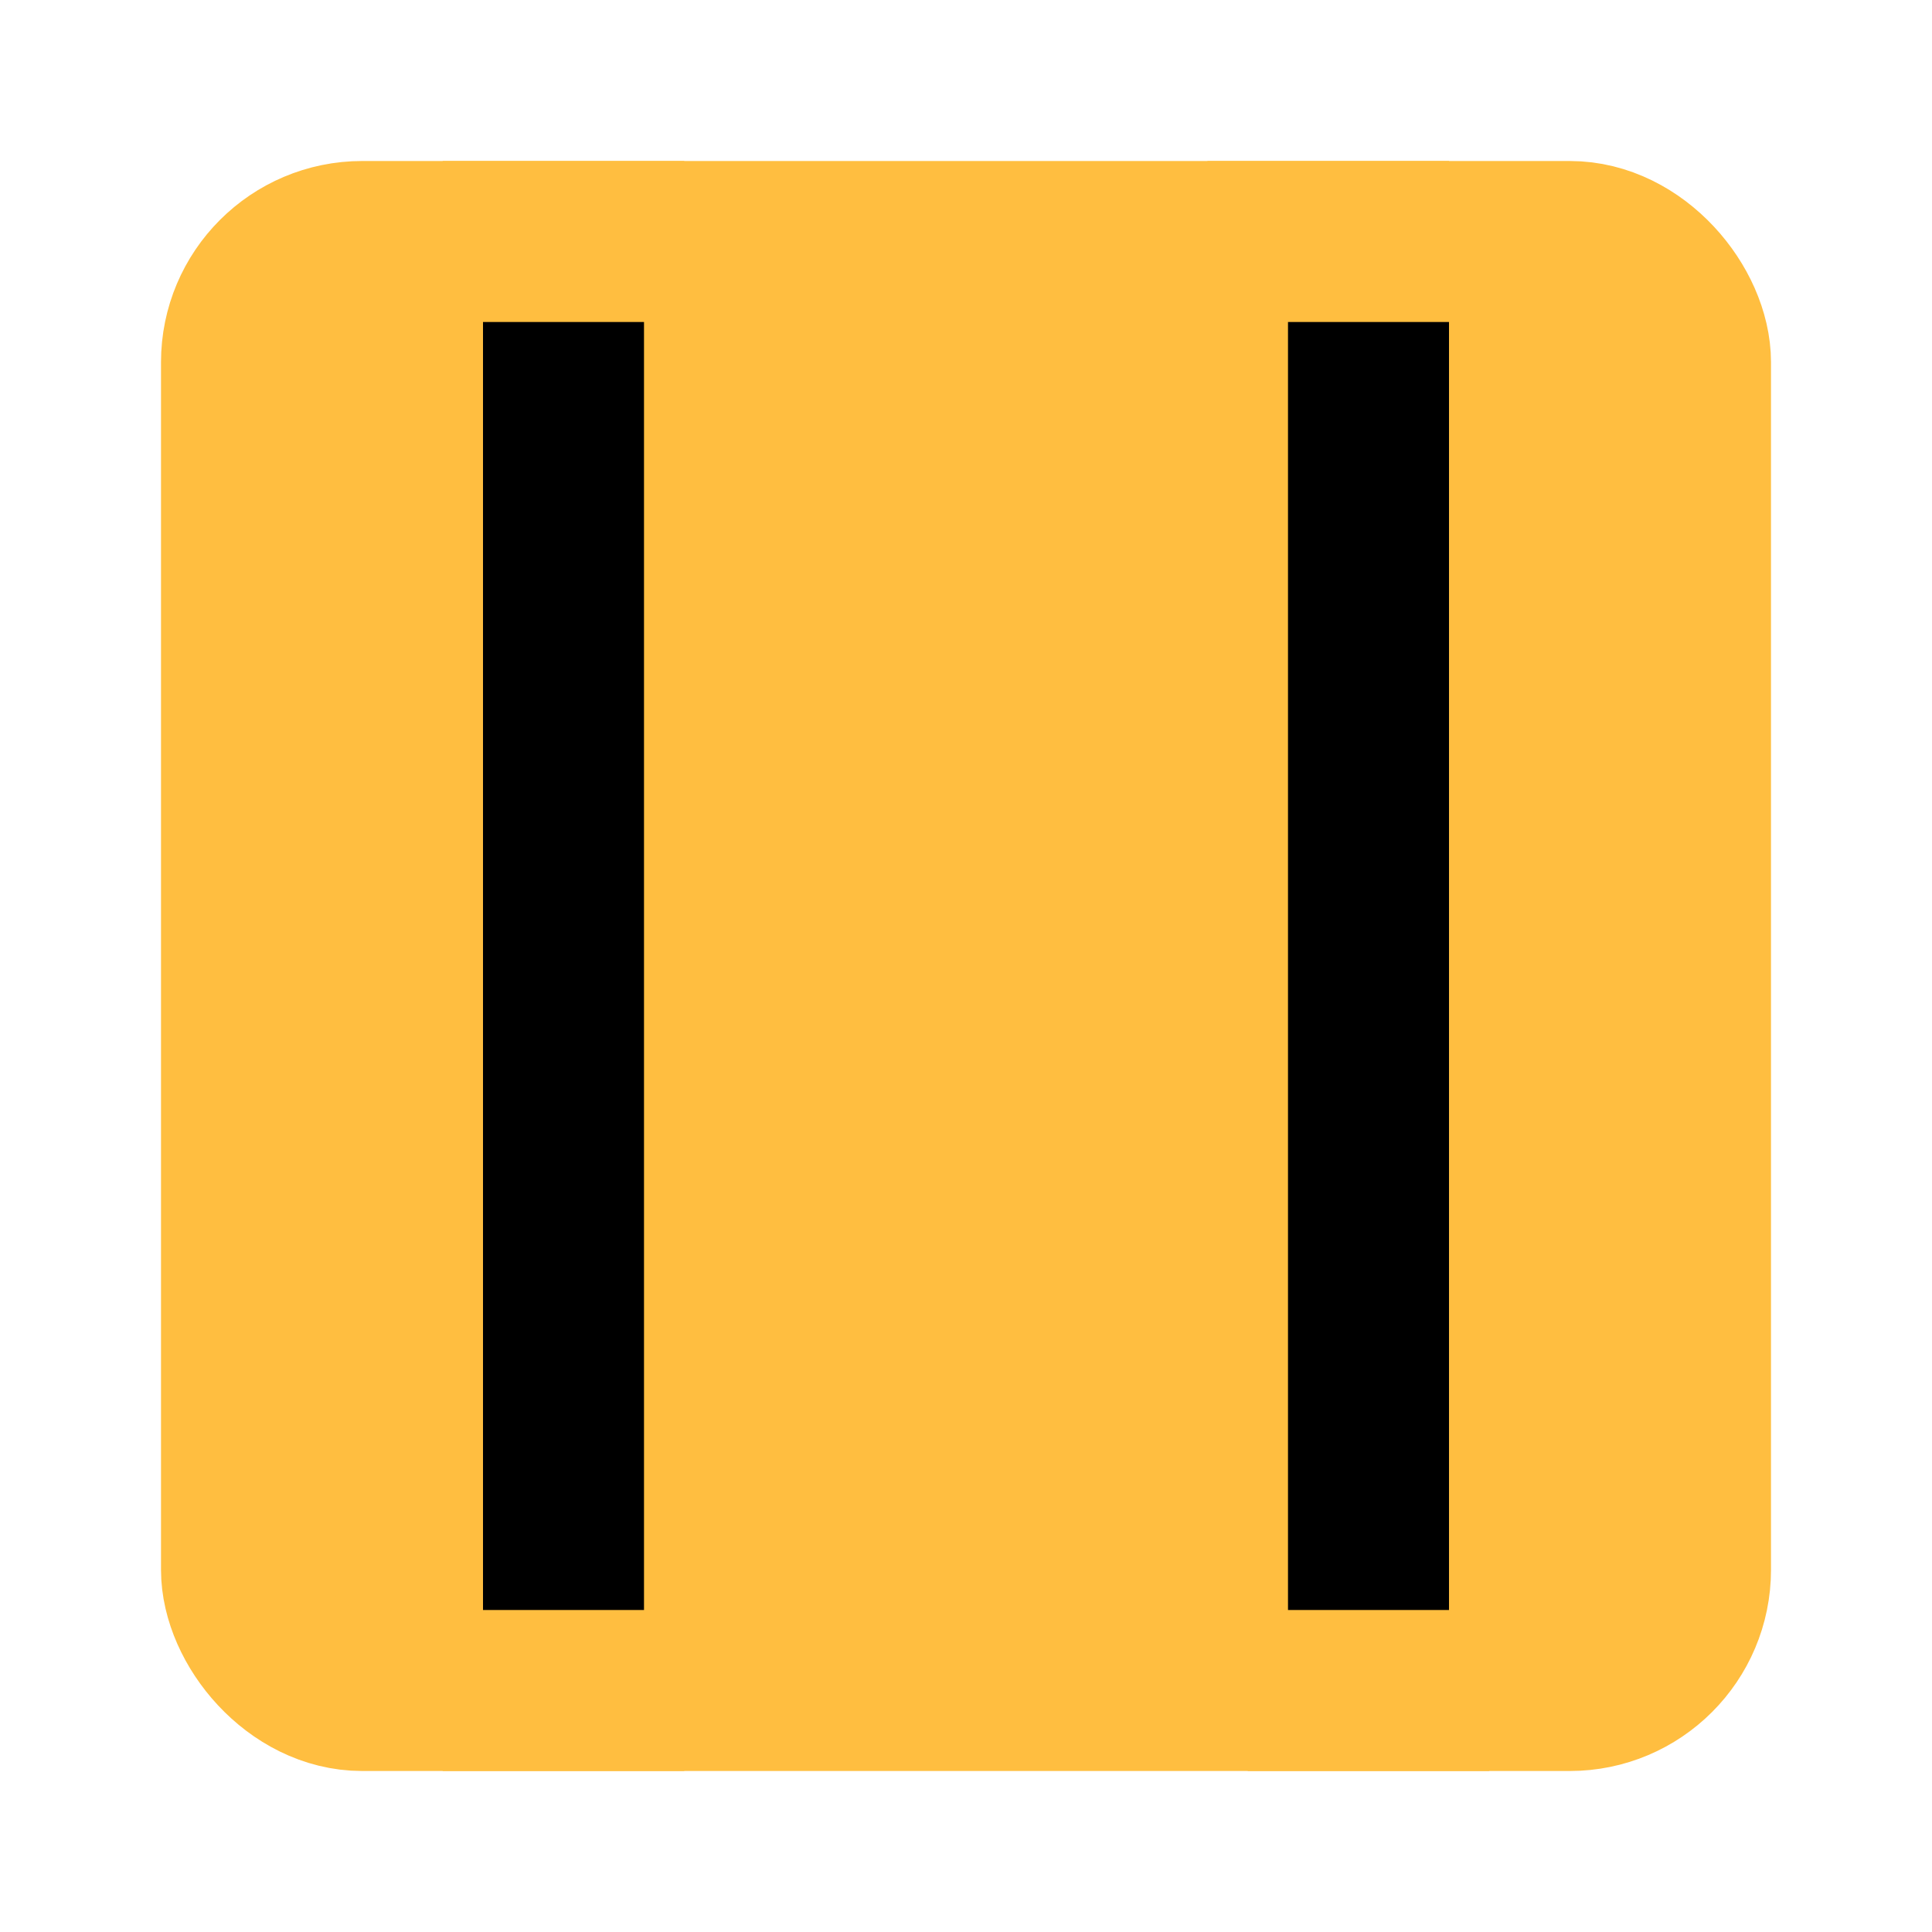 <?xml version="1.0" encoding="UTF-8"?><svg width="24" height="24" viewBox="0 0 48 48" fill="none" xmlns="http://www.w3.org/2000/svg"><rect x="6" y="6" width="36" height="36" rx="3" fill="#ffbe40" stroke="#ffbe40" stroke-width="4" stroke-linejoin="bevel"/><path d="M34 6V42" stroke="#000" stroke-width="4" stroke-linecap="butt" stroke-linejoin="bevel"/><path d="M14 6V42" stroke="#000" stroke-width="4" stroke-linecap="butt" stroke-linejoin="bevel"/><path d="M31 42H37" stroke="#ffbe40" stroke-width="4" stroke-linecap="butt" stroke-linejoin="bevel"/><path d="M11 42H17" stroke="#ffbe40" stroke-width="4" stroke-linecap="butt" stroke-linejoin="bevel"/><path d="M11 6H17" stroke="#ffbe40" stroke-width="4" stroke-linecap="butt" stroke-linejoin="bevel"/><path d="M30 6H36" stroke="#ffbe40" stroke-width="4" stroke-linecap="butt" stroke-linejoin="bevel"/></svg>